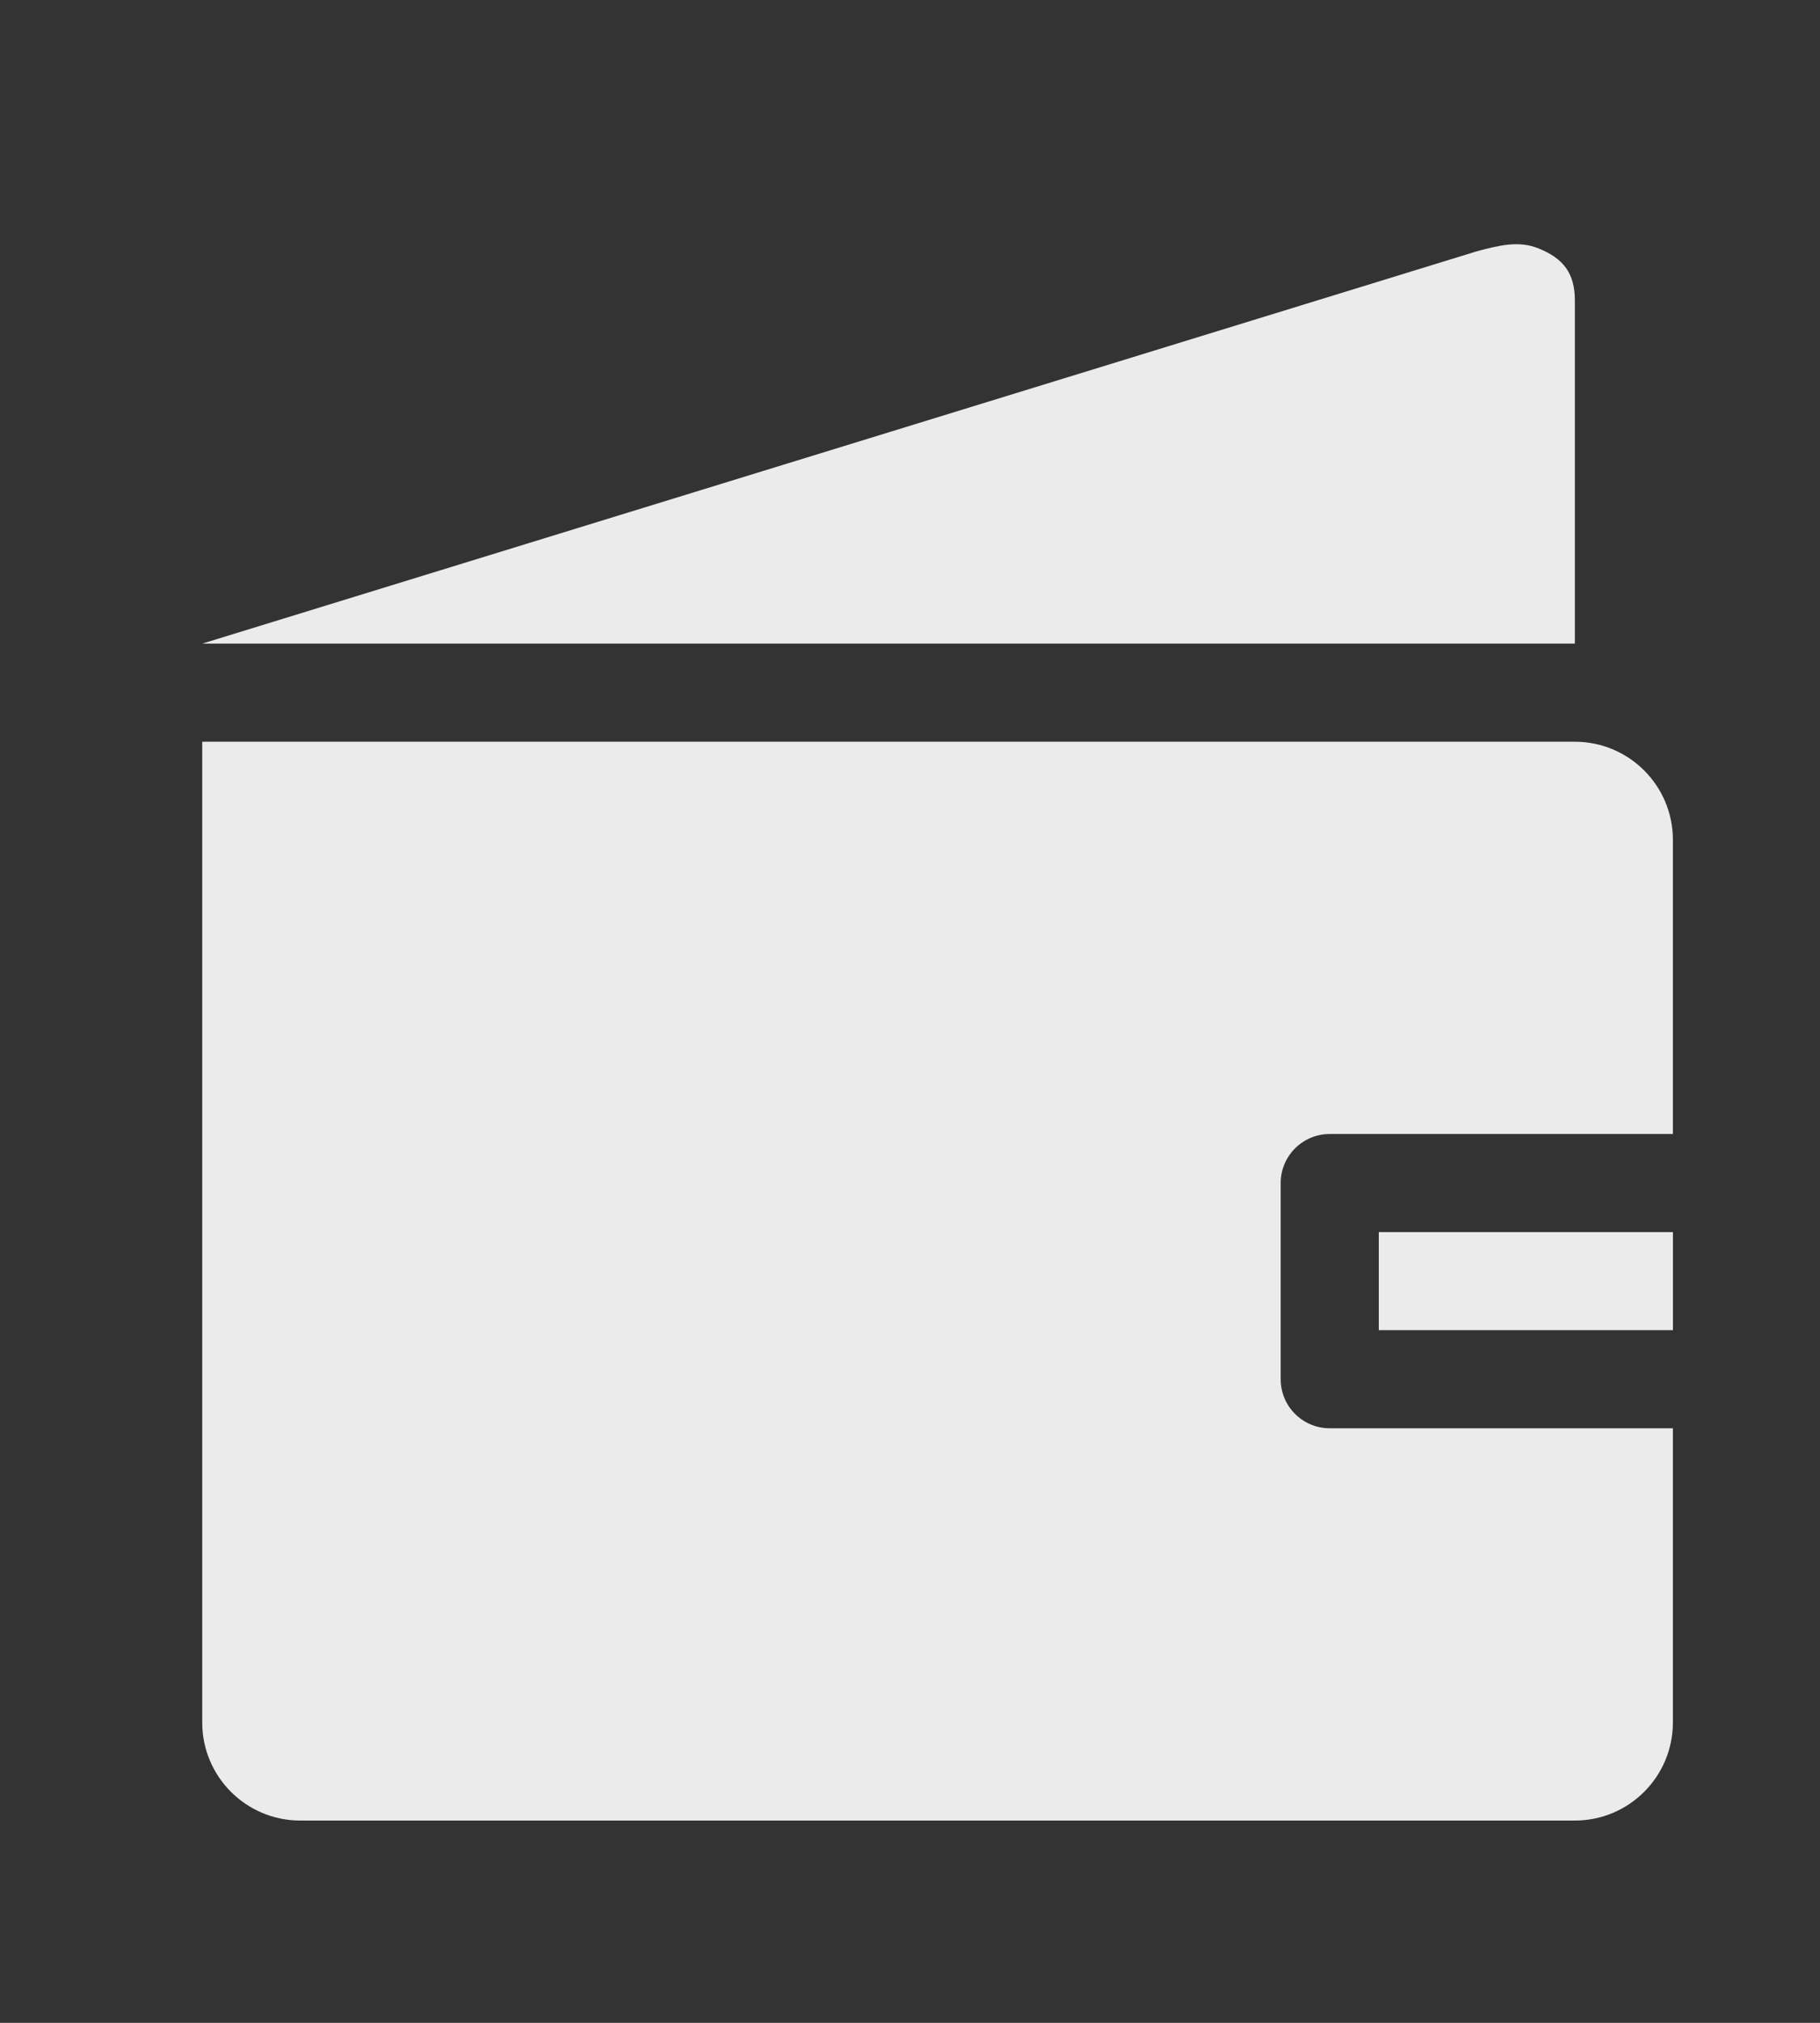 <!-- Generated by IcoMoon.io -->
<svg version="1.1" xmlns="http://www.w3.org/2000/svg" width="36" height="40" viewBox="0 0 36 40">
<rect x="0" y="0" width="36" height="40" fill="#333333" stroke="none"/>
<title>bm-wallet</title>
<path fill="#ebebeb" d="M27.273 26.303h5.818v-1.939h-5.818v1.939zM31.151 14.667h-27.151v19.394c0 1.071 0.869 1.939 1.939 1.939h25.212c1.071 0 1.939-0.869 1.939-1.939v-5.818h-6.788c-0.535 0-0.97-0.433-0.97-0.97v-3.879c0-0.535 0.434-0.97 0.97-0.97h6.788v-5.818c0-1.071-0.869-1.939-1.939-1.939v0zM31.151 5.939c0-0.536-0.229-0.833-0.727-1.030-0.384-0.152-0.757-0.061-1.212 0.060l-25.212 7.758h27.151v-6.788z"></path>
</svg>
